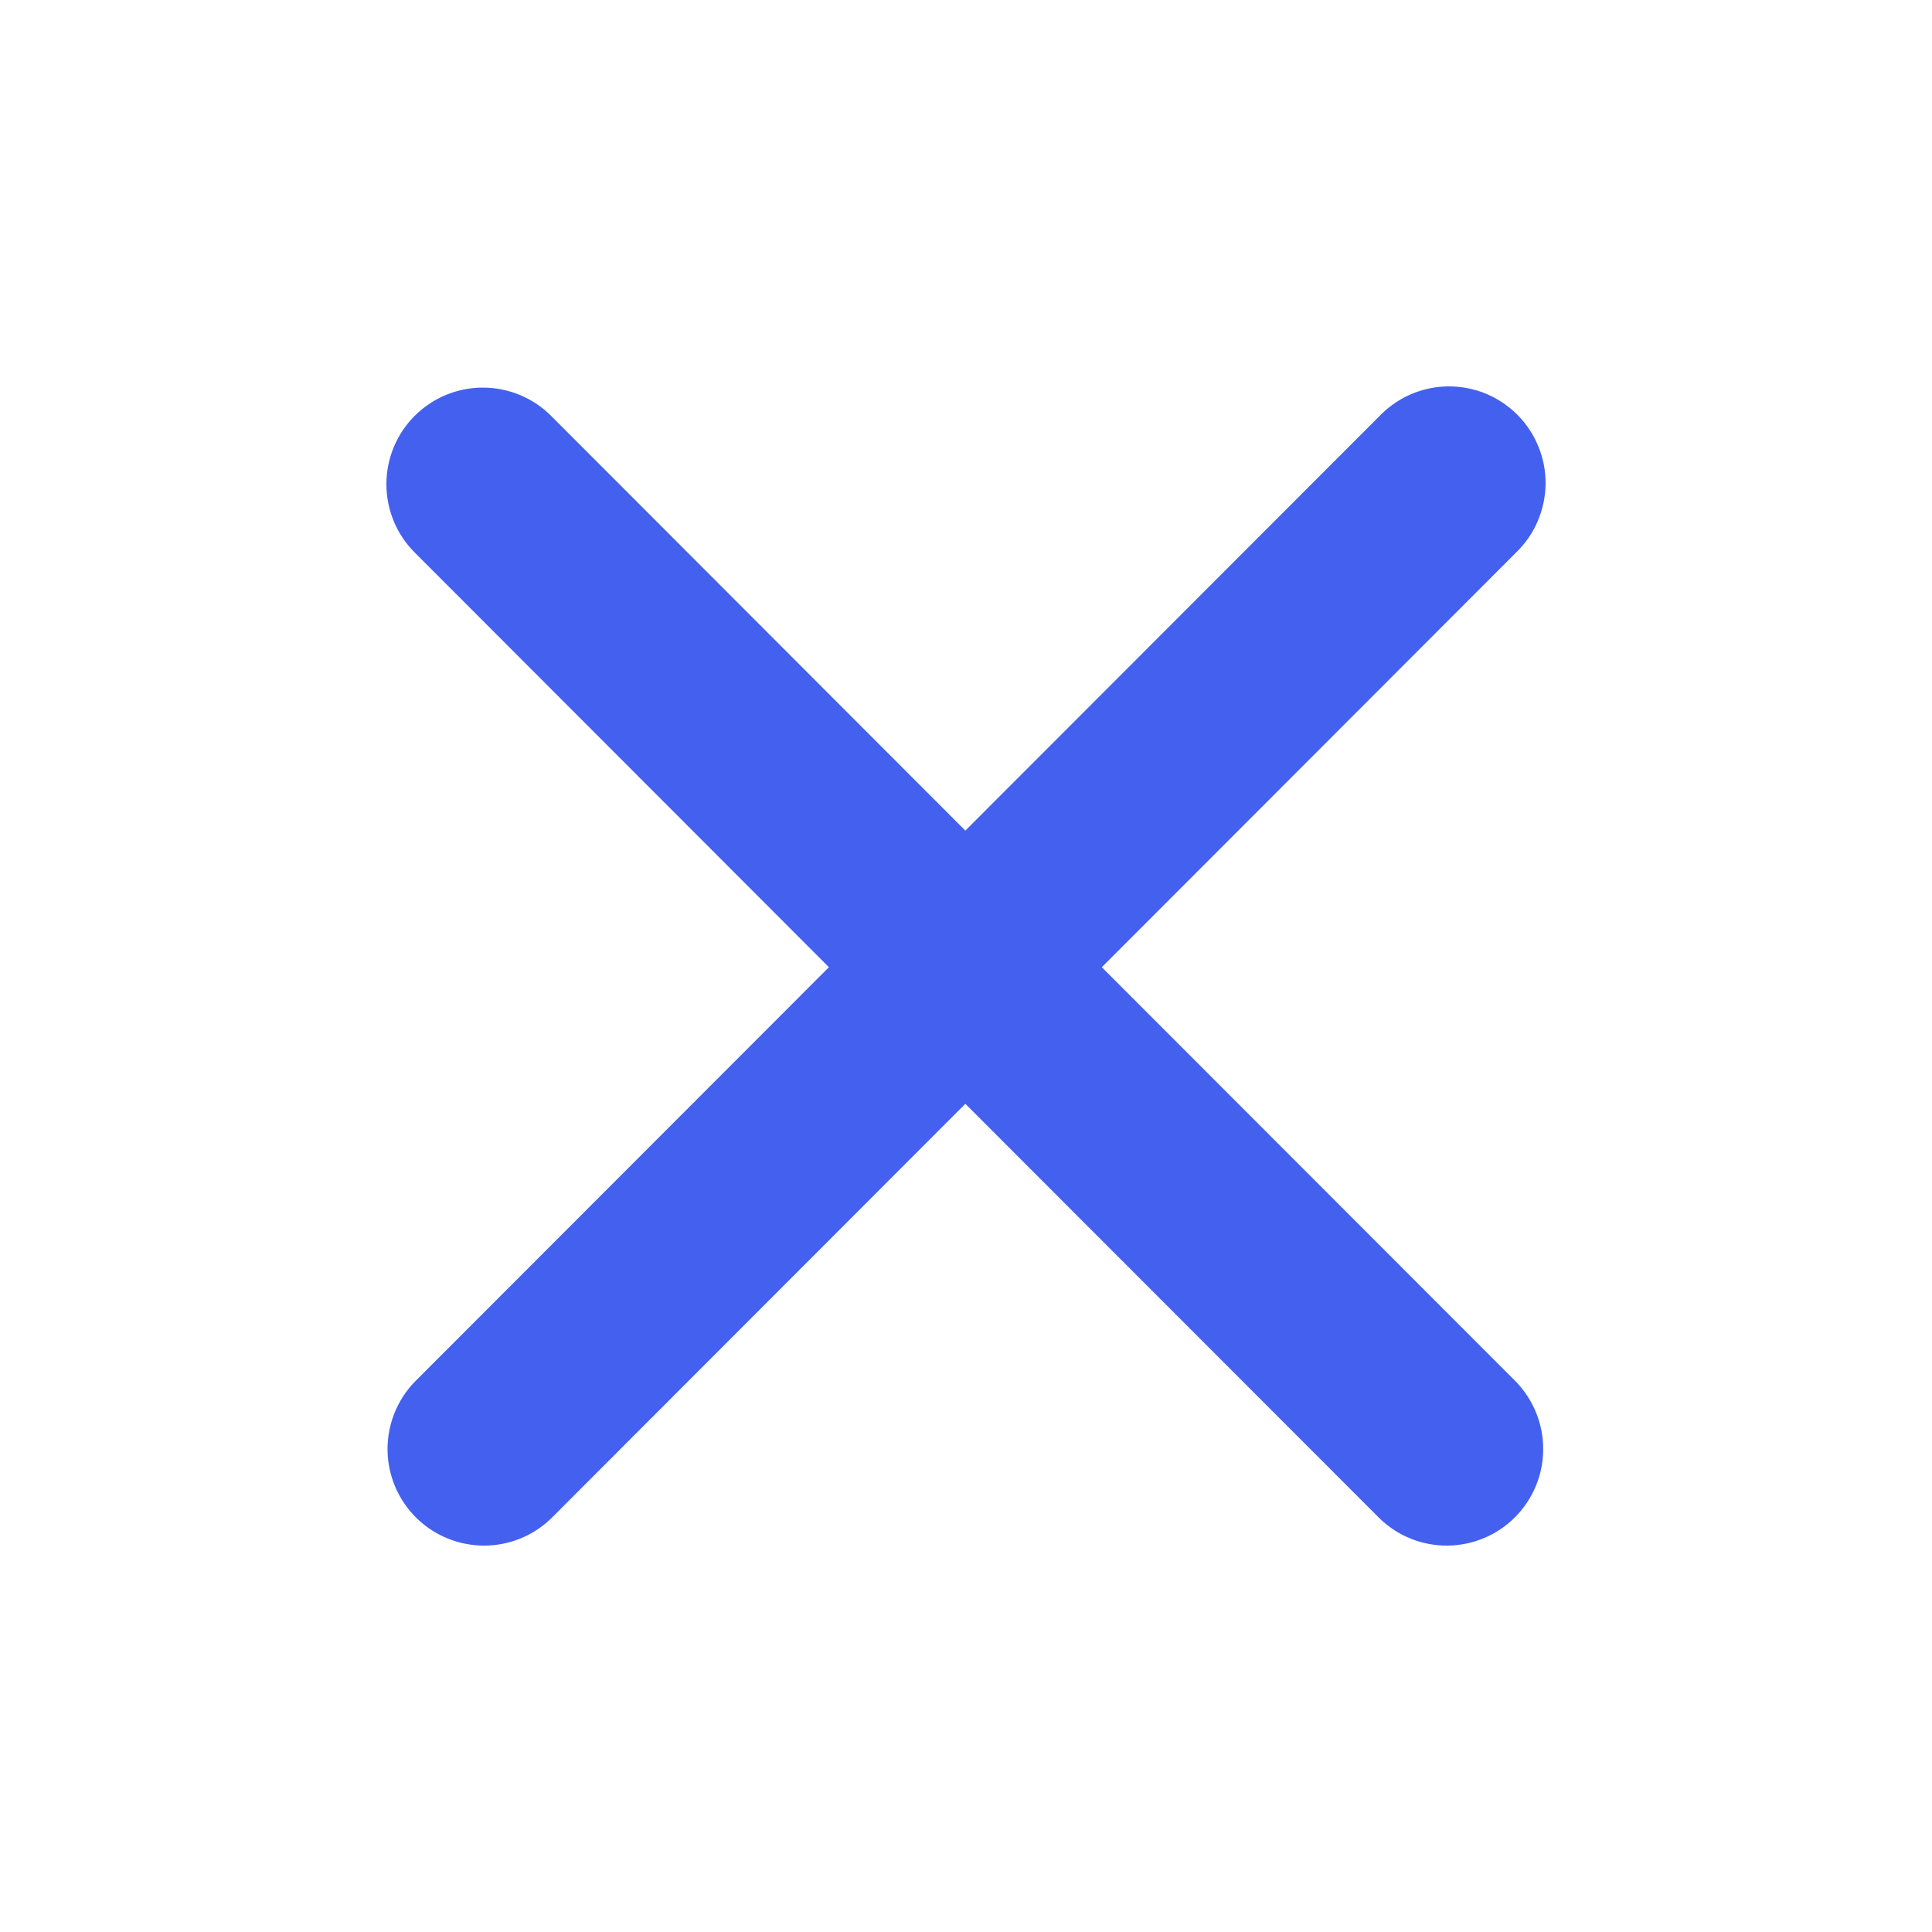 <svg width="24" height="24" viewBox="0 0 24 24" fill="none" xmlns="http://www.w3.org/2000/svg">
<path fill-rule="evenodd" clip-rule="evenodd" d="M5.151 5.166C5.376 4.941 5.68 4.815 5.998 4.815C6.316 4.815 6.621 4.941 6.846 5.166L11.992 10.318L17.139 5.166C17.249 5.052 17.382 4.96 17.528 4.897C17.674 4.835 17.831 4.801 17.991 4.8C18.15 4.799 18.308 4.829 18.455 4.889C18.602 4.95 18.736 5.039 18.849 5.152C18.961 5.264 19.05 5.398 19.11 5.546C19.171 5.693 19.201 5.851 19.2 6.01C19.198 6.17 19.165 6.327 19.102 6.474C19.04 6.62 18.948 6.753 18.834 6.863L13.687 12.015L18.834 17.166C19.052 17.393 19.173 17.696 19.17 18.011C19.168 18.325 19.041 18.626 18.819 18.849C18.597 19.071 18.296 19.197 17.982 19.2C17.668 19.203 17.365 19.082 17.139 18.863L11.992 13.712L6.846 18.863C6.62 19.082 6.317 19.203 6.003 19.2C5.688 19.197 5.388 19.071 5.165 18.849C4.943 18.626 4.817 18.325 4.814 18.011C4.812 17.696 4.932 17.393 5.151 17.166L10.297 12.015L5.151 6.863C4.926 6.638 4.8 6.333 4.8 6.015C4.8 5.697 4.926 5.391 5.151 5.166V5.166Z" fill="#4361EE"/>
</svg>
